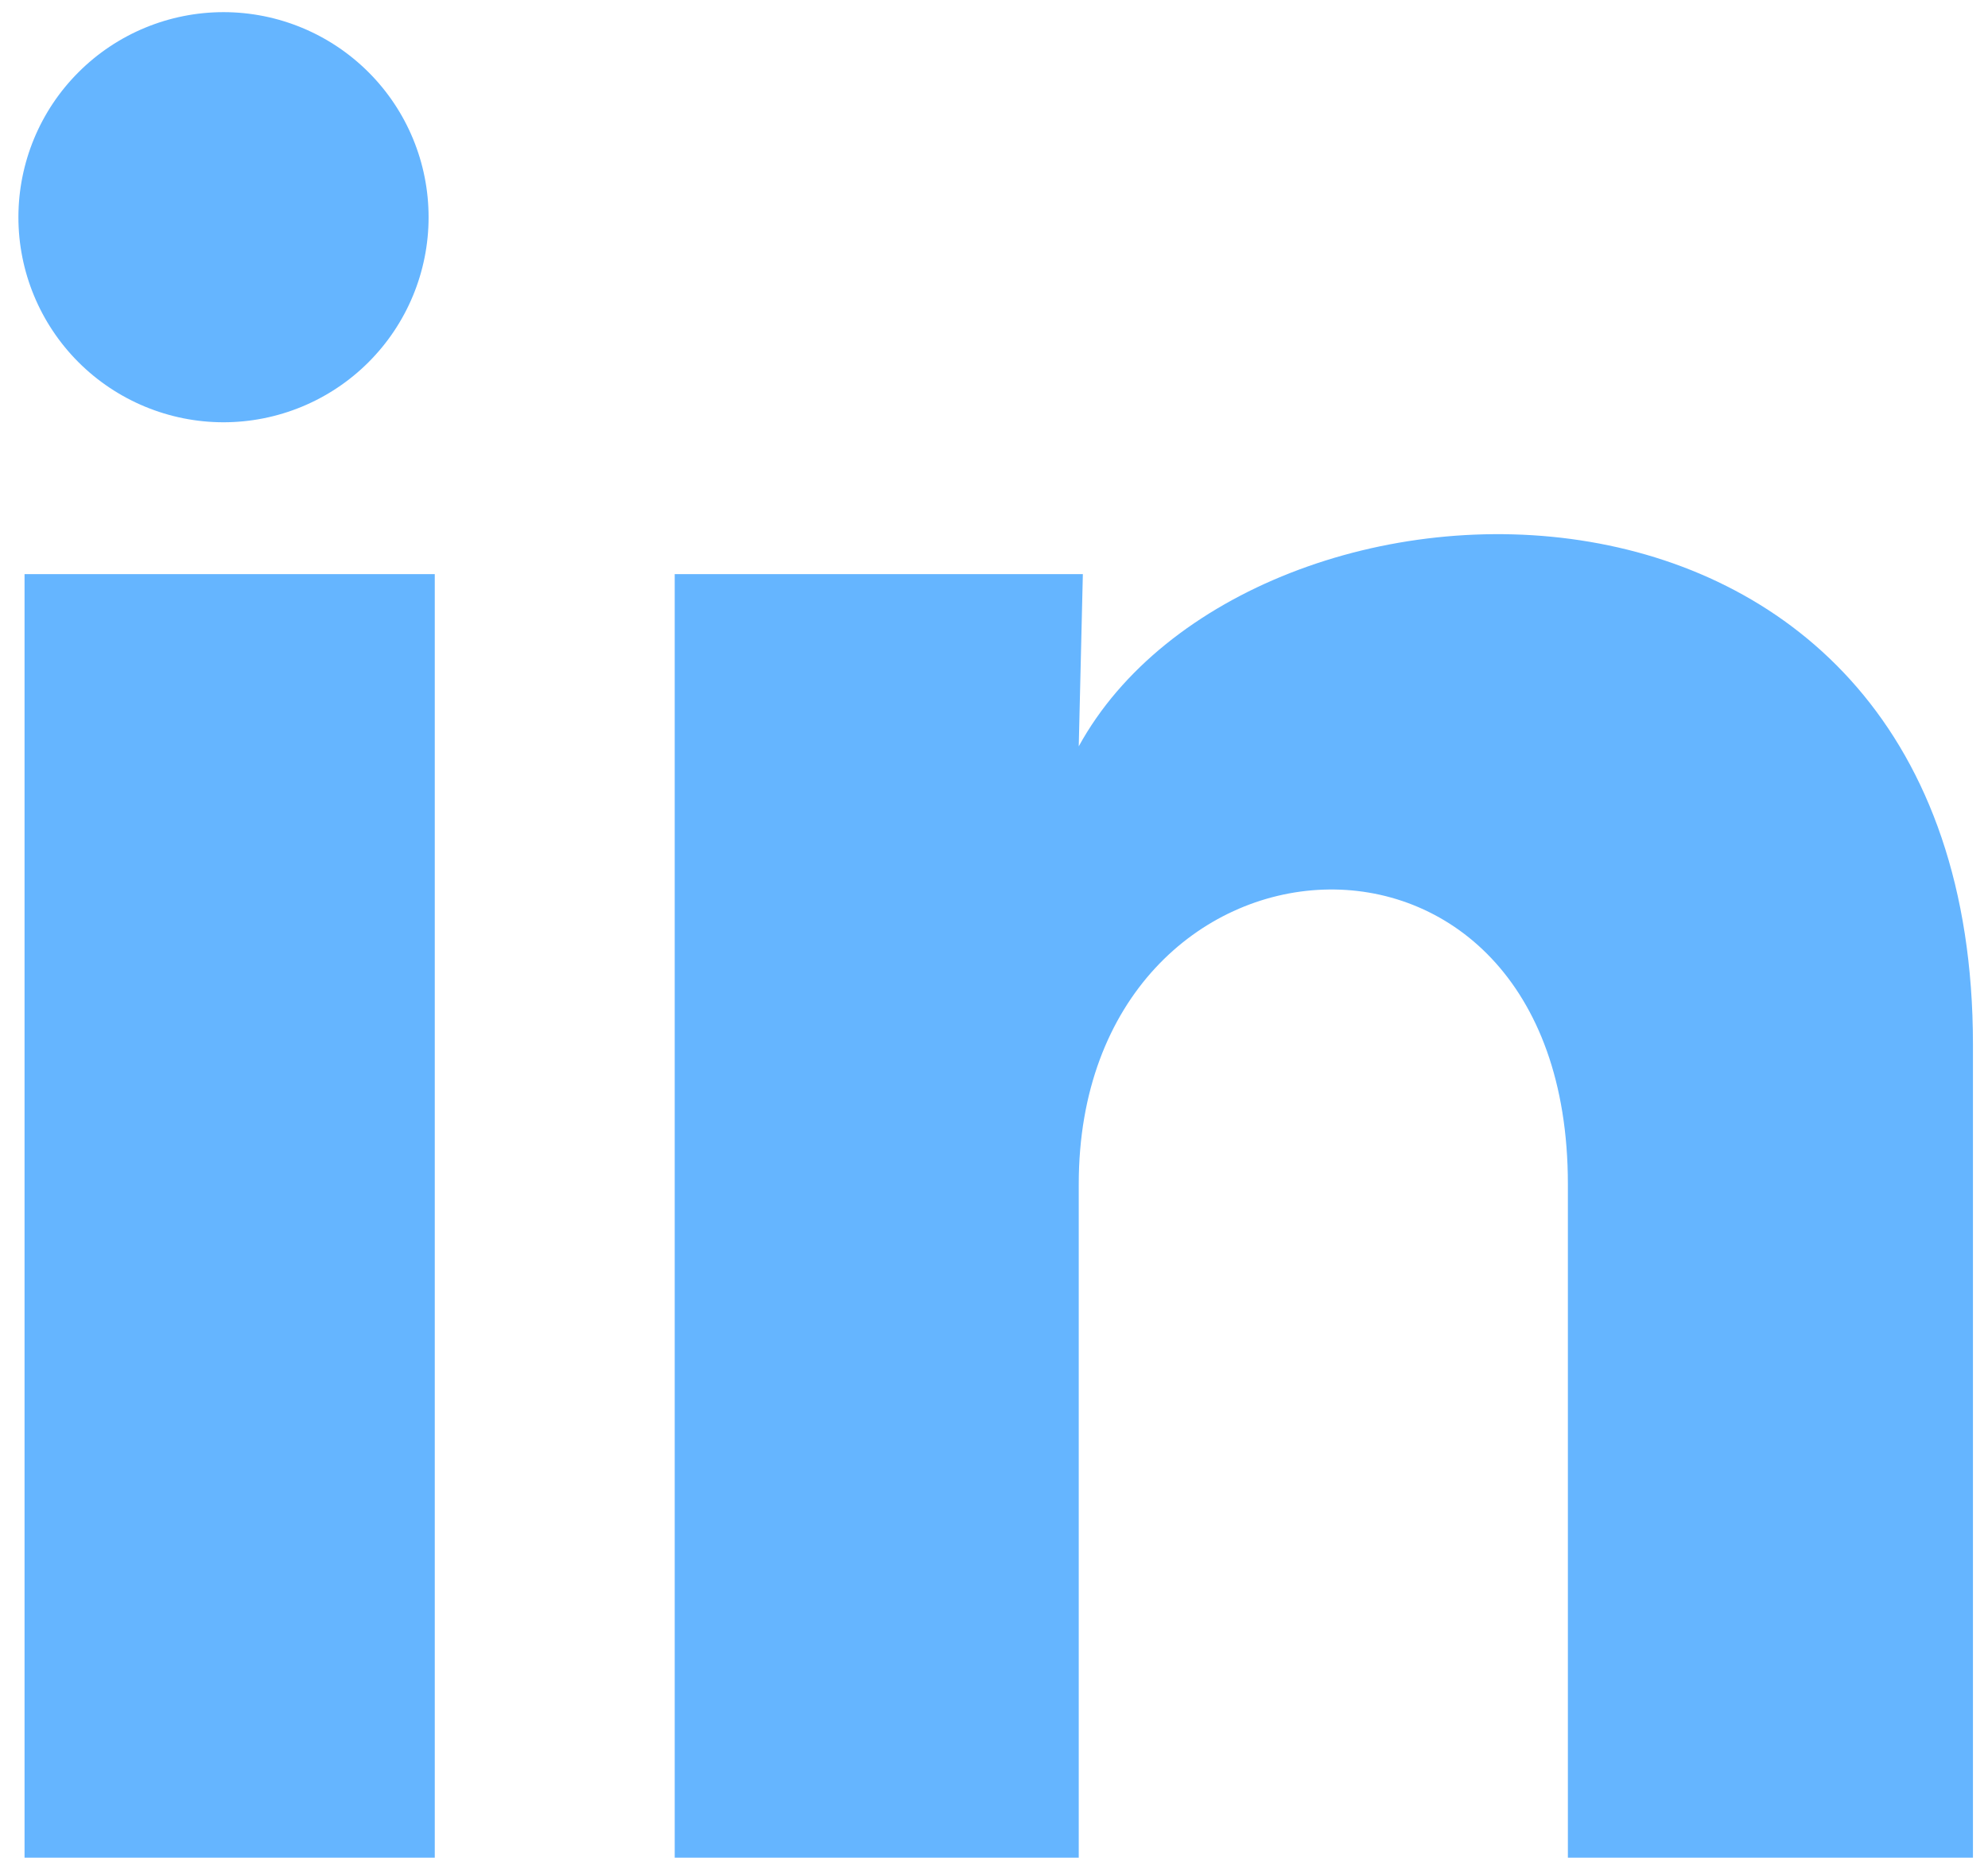 <svg width="46" height="43" viewBox="0 0 46 43" fill="none" xmlns="http://www.w3.org/2000/svg">
<path d="M9.917 5.029C9.917 6.288 9.416 7.495 8.526 8.384C7.635 9.274 6.428 9.773 5.169 9.773C3.911 9.772 2.704 9.271 1.814 8.381C0.925 7.491 0.425 6.283 0.426 5.025C0.427 3.766 0.927 2.559 1.818 1.67C2.708 0.78 3.915 0.281 5.174 0.281C6.433 0.282 7.639 0.783 8.529 1.673C9.419 2.563 9.918 3.771 9.917 5.029ZM10.06 13.287H0.568V42.994H10.06V13.287ZM25.056 13.287H15.612V42.994H24.961V27.405C24.961 18.721 36.279 17.914 36.279 27.405V42.994H45.652V24.178C45.652 9.538 28.9 10.084 24.961 17.273L25.056 13.287Z" fill="#65B5FF"/>
</svg>
